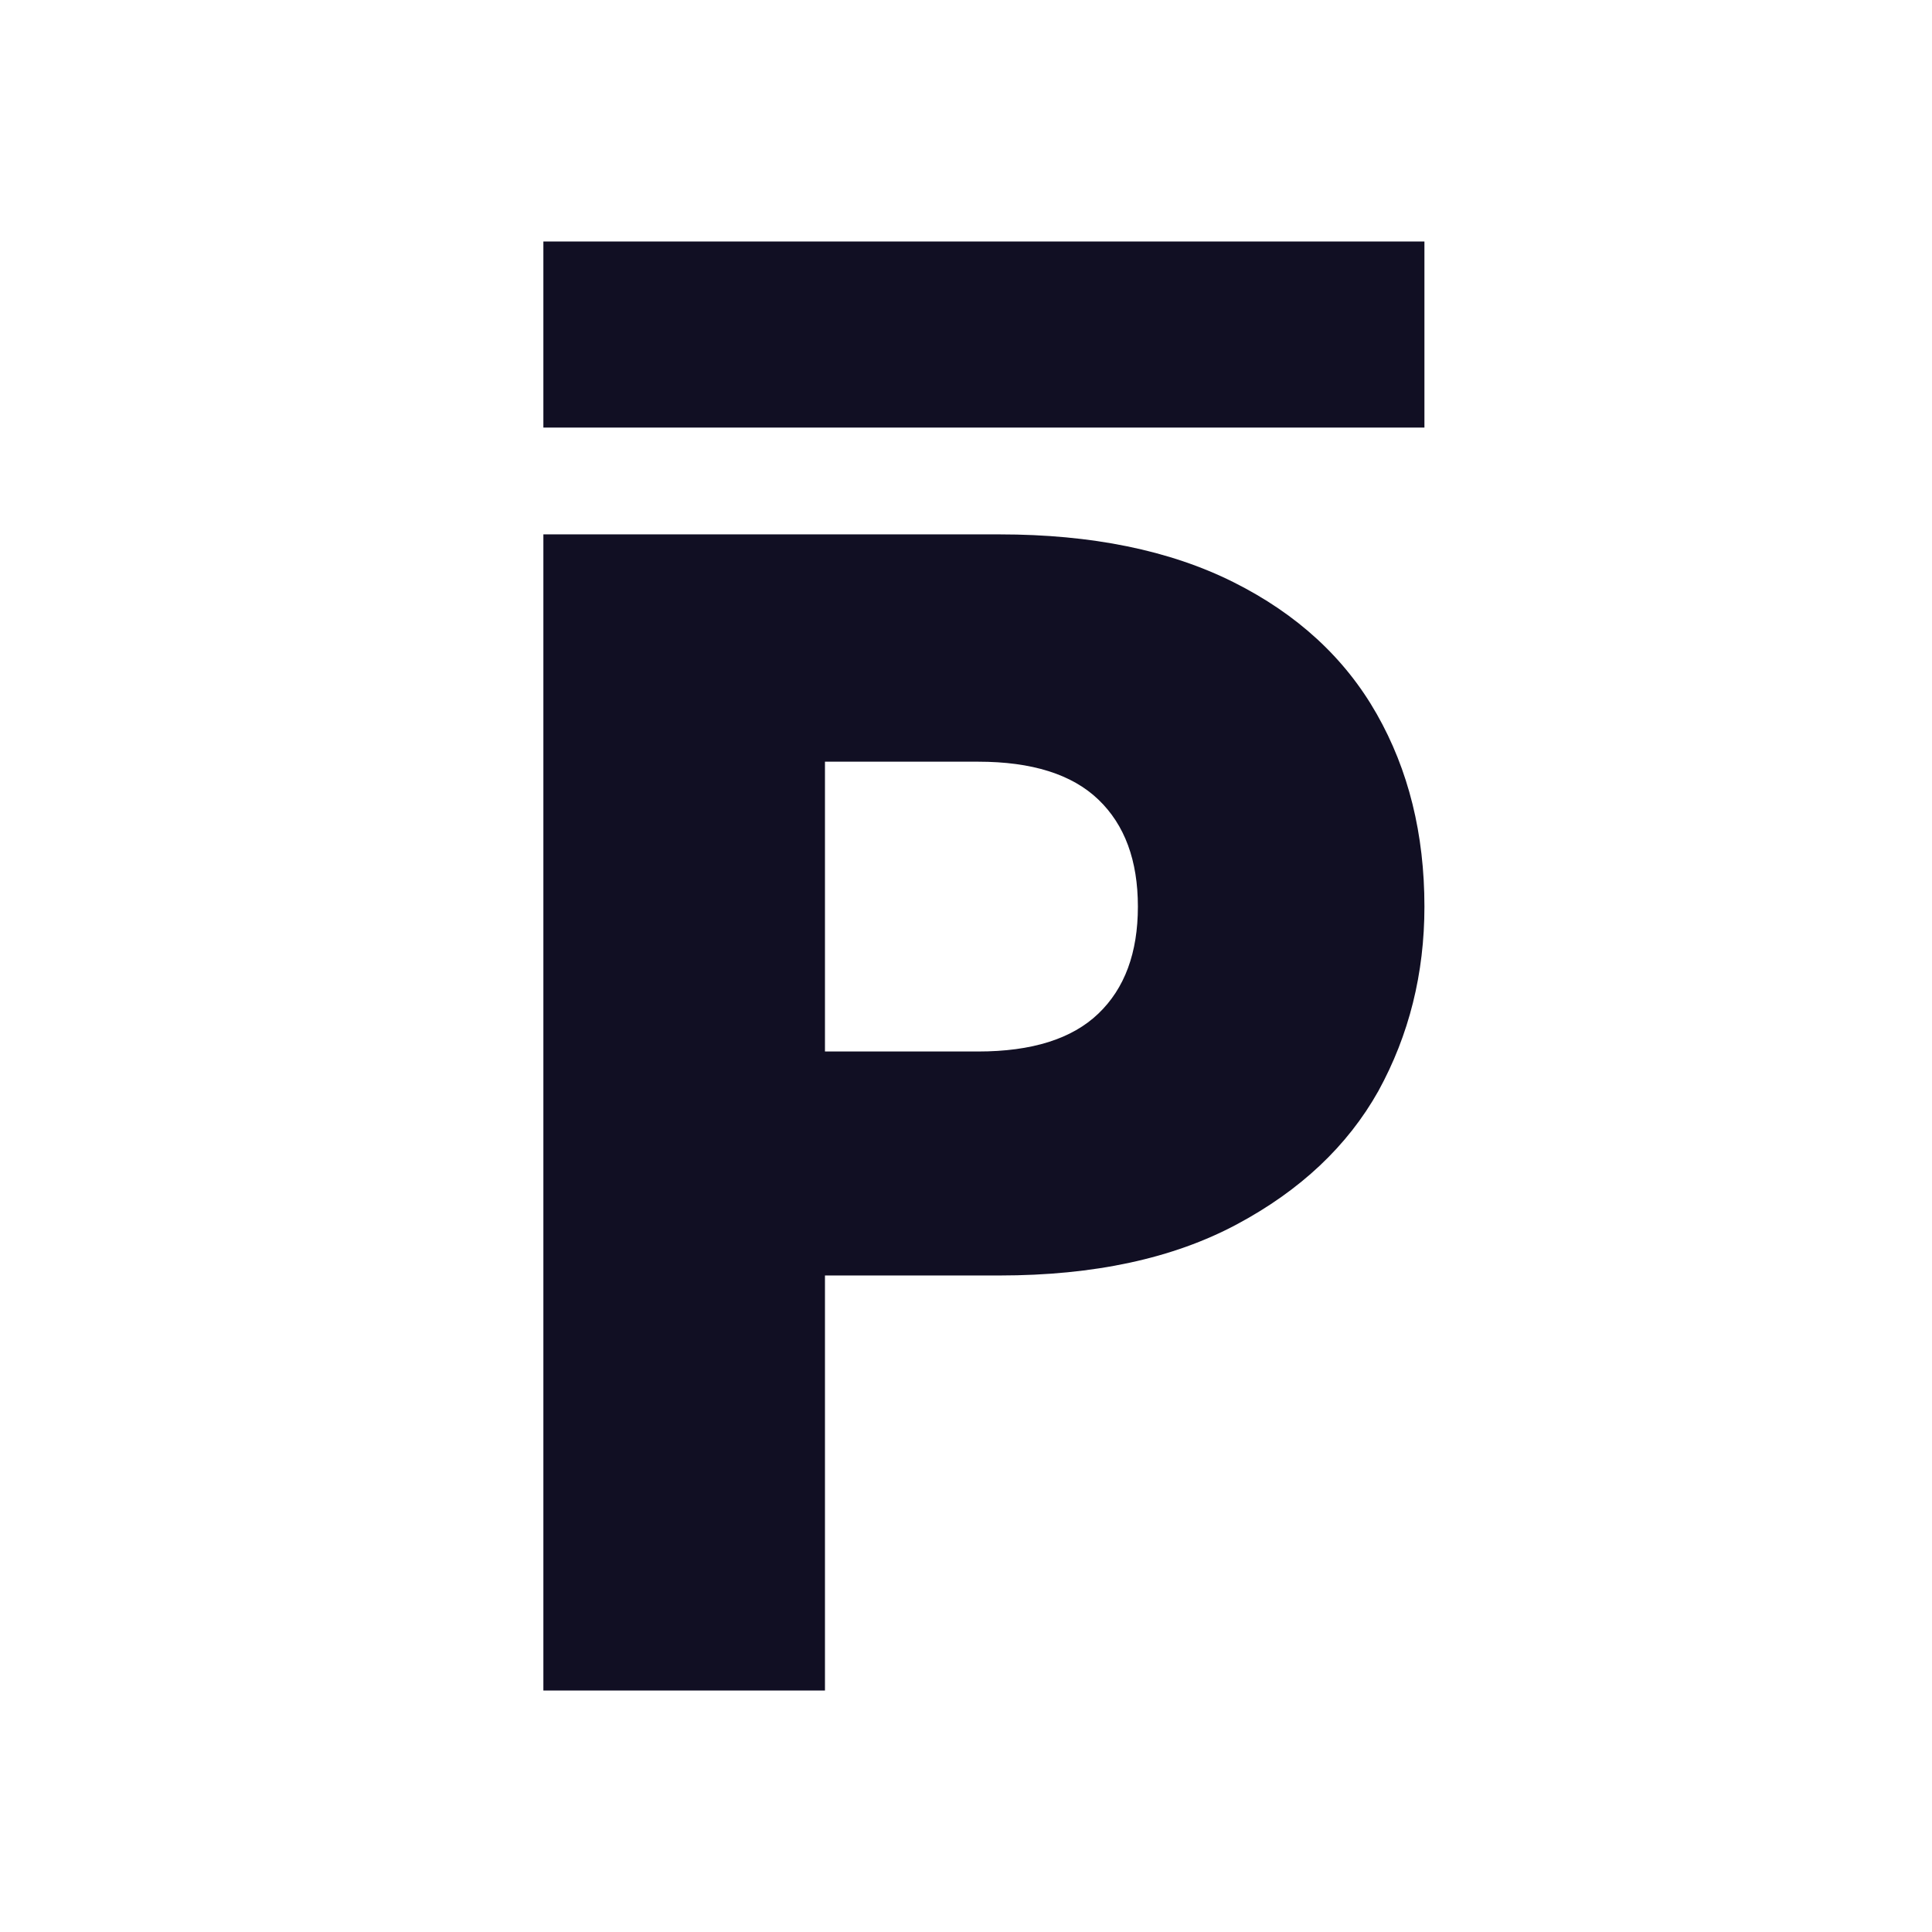 <svg width="32" height="32" viewBox="0 0 32 32" fill="none" xmlns="http://www.w3.org/2000/svg">
<path d="M23.593 15.016C23.593 16.125 23.339 17.143 22.83 18.071C22.32 18.98 21.538 19.717 20.484 20.28C19.429 20.844 18.12 21.126 16.556 21.126H13.664V28H9V8.851H16.556C18.083 8.851 19.375 9.115 20.429 9.642C21.484 10.17 22.275 10.897 22.802 11.824C23.33 12.752 23.593 13.816 23.593 15.016ZM16.201 17.416C17.092 17.416 17.756 17.207 18.192 16.789C18.629 16.371 18.847 15.78 18.847 15.016C18.847 14.252 18.629 13.661 18.192 13.243C17.756 12.825 17.092 12.616 16.201 12.616H13.664V17.416H16.201Z" fill="#110F23"/>
<path d="M23.593 4H9V7.082H23.593V4Z" fill="#110F23"/>
</svg>

